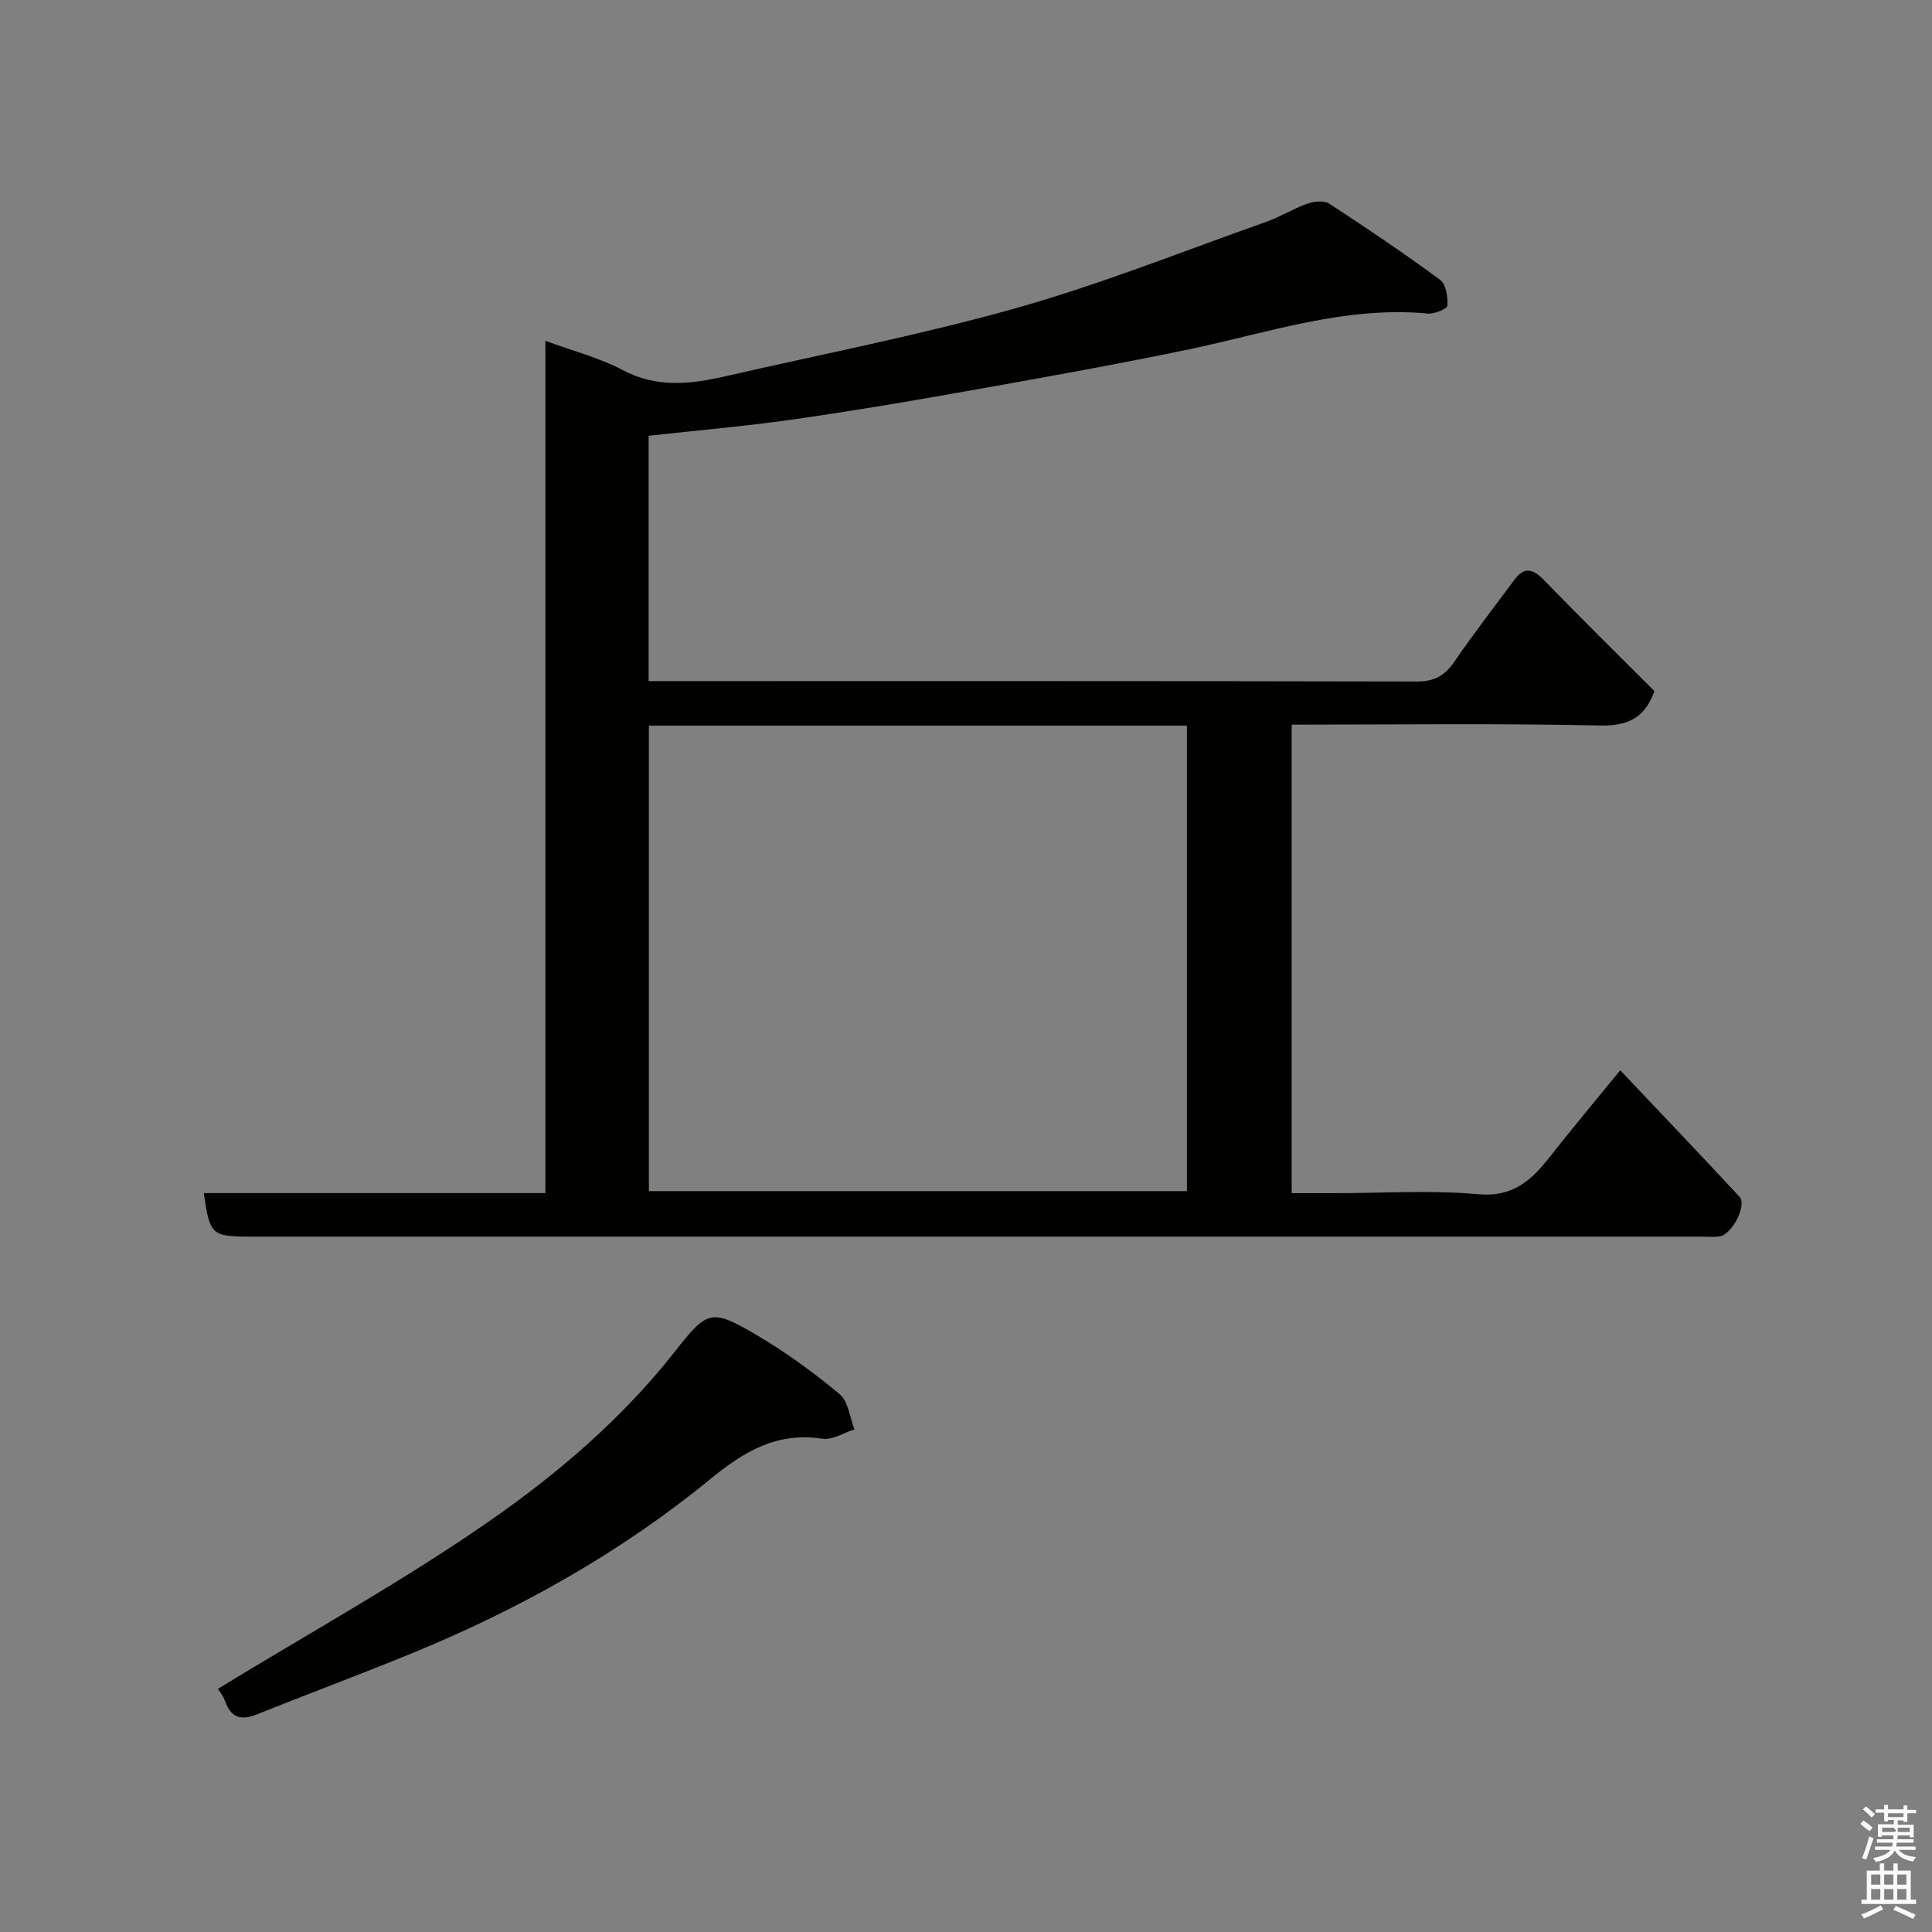 <svg enable-background="new 0 0 400 400" viewBox="0 0 400 400" xmlns="http://www.w3.org/2000/svg"><rect x="0" y="0" width="400" height="400" fill="#808080" stroke="none"/><path d="m385.2 377.6.6-.7c.6.4 1.3.9 1.9 1.5l-.6.7c-.8-.5-1.4-1-1.9-1.5zm.3 7.1c.6-1.4 1.1-2.9 1.5-4.5.3.1.6.3.9.4-.5 1.4-1 2.9-1.5 4.4zm.2-10.1.6-.6c.7.5 1.3 1.1 1.9 1.6l-.7.7c-.6-.6-1.2-1.2-1.8-1.7zm8.4-.8h.8v.9h1.8v.7h-1.8v1.8h-.8v-.3h-1.2v.9h3.3v2.6h-.8v-.4h-2.5c0 .3 0 .6-.1.8h3.4v.7h-3.5c0 .3-.1.6-.1.8h4v.7h-3.5c.7.9 1.9 1.3 3.6 1.5-.2.2-.4.5-.6.9-1.9-.3-3.2-1.1-3.8-2.3-.5 1.1-1.8 2-3.9 2.4-.2-.3-.4-.5-.6-.8 1.9-.4 3.1-.9 3.6-1.7h-3.2v-.7h3.5c.1-.2.1-.5.2-.8h-3.3v-.7h3.4c0-.2 0-.5 0-.8h-2.4v.3h-.8v-2.6h3.3v-.9h-1.2v.3h-.8v-1.8h-1.8v-.7h1.8v-.9h.8v.9h3.2zm-4.4 5.5h2.4c1-.3 0-.6 0-.9h-2.4zm1.2-3.1h3.2v-.8h-3.2zm4.4 2.2h-2.4v.9h2.5v-.9z" fill="#fafafb"/><path d="m389.2 385.8h.9v1.5h1.9v-1.5h.9v1.5h2.7v6h1.1v.9h-11.3v-.9h1.1v-6h2.7zm.2 8.7.5.8c-1.2.6-2.5 1.3-4 1.9-.2-.3-.3-.6-.6-.8 1.6-.6 3-1.3 4.1-1.9zm-2-4.3h1.9v-2.1h-1.9zm0 3.1h1.9v-2.2h-1.9zm2.7-3.1h1.9v-2.1h-1.9zm0 3.1h1.9v-2.2h-1.9zm2.4 1.3c1.4.6 2.7 1.2 4.1 1.8l-.5.9c-1.5-.7-2.8-1.4-4.1-1.9zm2.2-6.5h-1.9v2.1h1.9zm-1.9 5.2h1.9v-2.2h-1.9z" fill="#fafafb"/><g fill="#010100"><path d="m42.2 247.02h70.72c0-58.88 0-117.3 0-176.46 5.76 2.13 11.18 3.5 15.98 6.05 7.06 3.75 14.06 2.95 21.25 1.3 20.15-4.62 40.49-8.55 60.36-14.16 17.5-4.94 34.47-11.75 51.65-17.82 2.91-1.03 5.58-2.73 8.49-3.75 1.38-.49 3.46-.73 4.54-.02 7.79 5.07 15.49 10.27 22.97 15.78 1.23.9 1.6 3.55 1.51 5.35-.03.64-2.68 1.75-4.04 1.63-17.1-1.62-33.06 3.97-49.39 7.39-15.32 3.2-30.73 5.94-46.14 8.68-12.05 2.15-24.13 4.18-36.25 5.9-9.73 1.38-19.53 2.22-29.56 3.33v50.8h4.58c51.49 0 102.98-.04 154.47.08 3.57.01 5.76-1.17 7.74-4.06 3.96-5.8 8.28-11.35 12.46-17 1.99-2.69 3.77-2.35 6.04-.02 7.54 7.77 15.26 15.36 22.96 23.07-1.92 5.31-5.23 7.25-11.22 7.12-21.15-.46-42.32-.18-63.89-.18v97h9.11c9.83 0 19.72-.67 29.47.22 7.3.67 11.11-2.95 14.95-7.84 4.55-5.8 9.3-11.46 14.49-17.82 8.45 8.93 16.63 17.49 24.68 26.17 1.63 1.76-1.54 7.9-4.15 8.23-1.31.17-2.66.04-4 .04-100.15 0-200.29 0-300.44 0-7.71-.03-8.13-.42-9.34-9.01zm92.15-96.79v96.38h111.39c0-32.32 0-64.24 0-96.38-37.18 0-74.1 0-111.39 0z"/><path d="m45.1 349.66c18.95-11.58 38.14-22.19 56.06-34.62 14.29-9.91 27.67-21.35 38.58-35.23 6.74-8.59 7.51-8.94 16.98-3.36 6.03 3.55 11.75 7.72 17.12 12.2 1.8 1.5 2.09 4.82 3.07 7.3-2.22.69-4.57 2.24-6.64 1.92-9.32-1.44-16.16 2.59-23.07 8.25-18.67 15.31-39.57 27.01-61.88 36.16-10.69 4.38-21.52 8.41-32.24 12.7-3.22 1.29-5.22.62-6.45-2.7-.5-1.36-1.48-2.54-1.53-2.62z"/></g></svg>